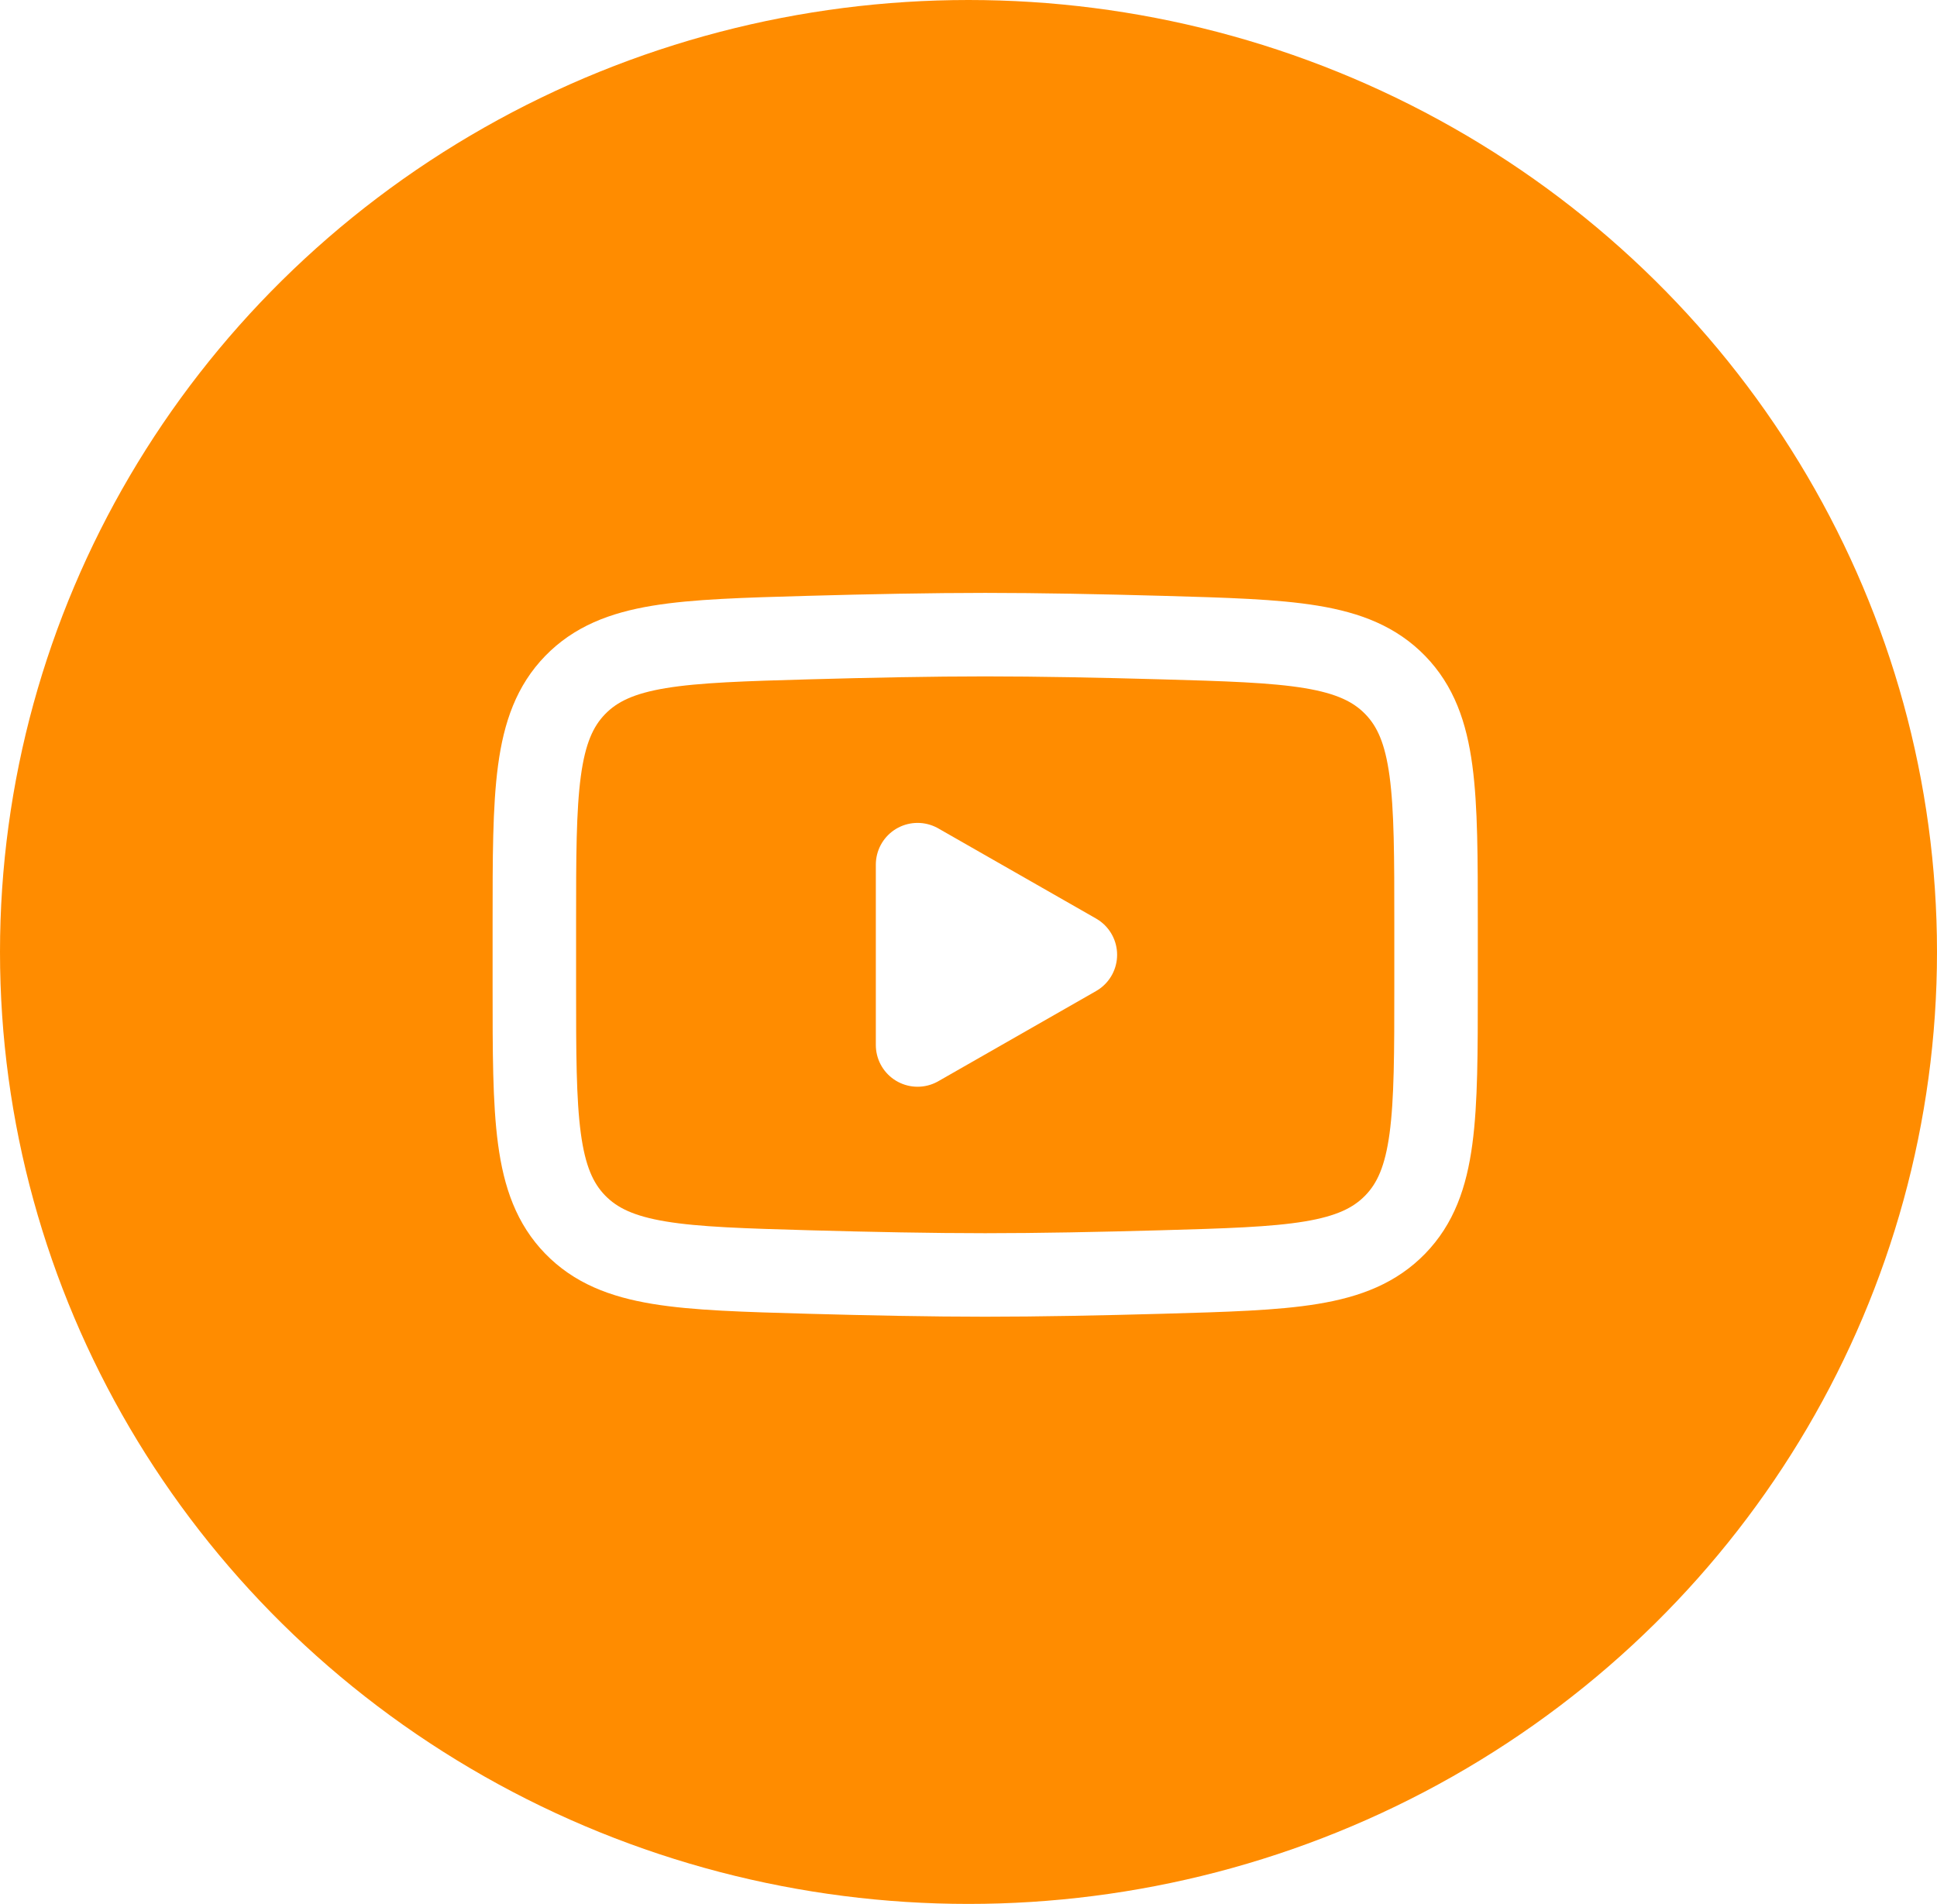<svg width="58" height="57" viewBox="0 0 58 57" fill="none" xmlns="http://www.w3.org/2000/svg">
<ellipse cx="29" cy="28.5" rx="29" ry="28.5" fill="#FF8C00"/>
<g filter="url(#filter0_d_414_224)">
<path d="M32.2 28.585L27.475 31.285V25.886L32.2 28.585Z" fill="white" stroke="white" stroke-width="2.5" stroke-linecap="round" stroke-linejoin="round"/>
<path d="M16 29.54V27.63C16 23.721 16 21.767 17.222 20.509C18.445 19.252 20.369 19.197 24.218 19.088C26.042 19.037 27.905 19 29.5 19C31.095 19 32.958 19.037 34.782 19.088C38.631 19.197 40.555 19.252 41.778 20.509C43 21.767 43 23.721 43 27.63V29.54C43 33.449 43 35.403 41.778 36.661C40.555 37.918 38.631 37.973 34.782 38.082C32.958 38.133 31.095 38.17 29.5 38.17C27.905 38.17 26.042 38.133 24.218 38.082C20.369 37.973 18.445 37.918 17.222 36.661C16 35.403 16 33.449 16 29.54Z" stroke="white" stroke-width="2.5"/>
</g>
<defs>
<filter id="filter0_d_414_224" x="14.75" y="17.75" width="29.5" height="21.67" filterUnits="userSpaceOnUse" color-interpolation-filters="sRGB">
<feFlood flood-opacity="0" result="BackgroundImageFix"/>
<feColorMatrix in="SourceAlpha" type="matrix" values="0 0 0 0 0 0 0 0 0 0 0 0 0 0 0 0 0 0 127 0" result="hardAlpha"/>
<feOffset/>
<feComposite in2="hardAlpha" operator="out"/>
<feColorMatrix type="matrix" values="0 0 0 0 0 0 0 0 0 0 0 0 0 0 0 0 0 0 0.25 0"/>
<feBlend mode="normal" in2="BackgroundImageFix" result="effect1_dropShadow_414_224"/>
<feBlend mode="normal" in="SourceGraphic" in2="effect1_dropShadow_414_224" result="shape"/>
</filter>
</defs>
</svg>

